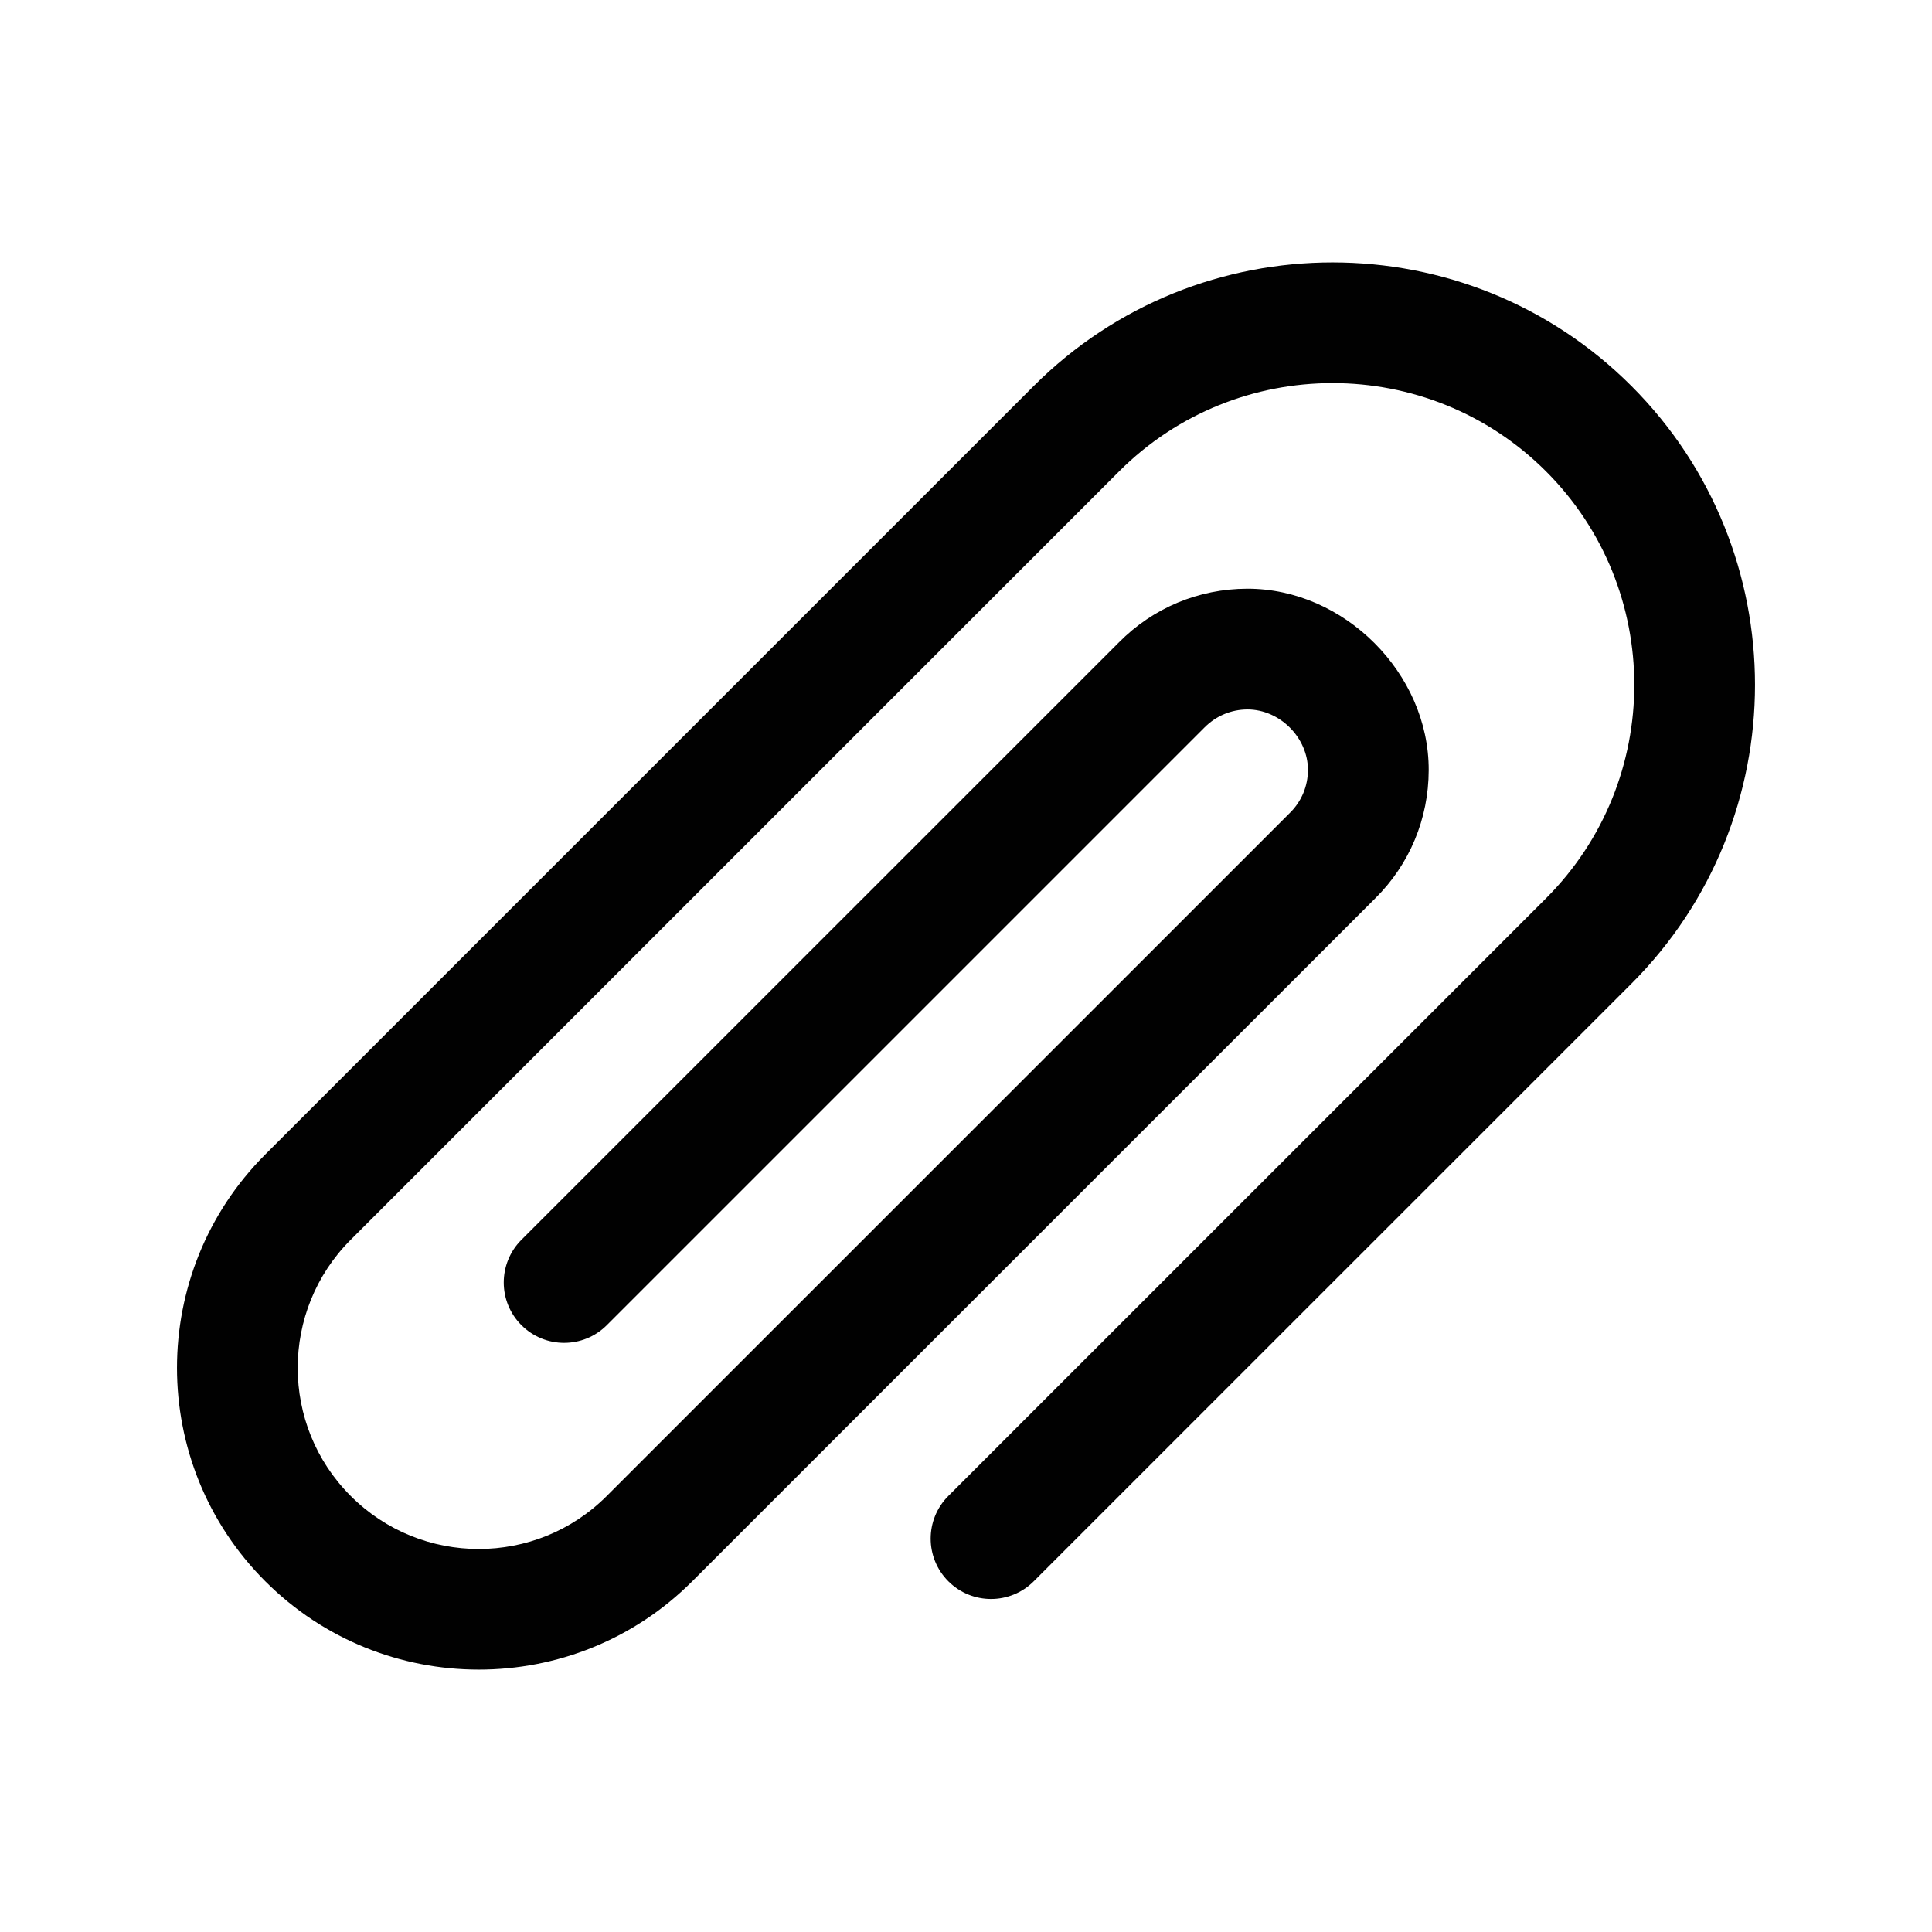 <?xml version="1.0" encoding="utf-8"?>
<!-- Generator: Adobe Illustrator 16.0.0, SVG Export Plug-In . SVG Version: 6.00 Build 0)  -->
<!DOCTYPE svg PUBLIC "-//W3C//DTD SVG 1.1//EN" "http://www.w3.org/Graphics/SVG/1.1/DTD/svg11.dtd">
<svg version="1.1" id="Layer_1" xmlns="http://www.w3.org/2000/svg" xmlns:xlink="http://www.w3.org/1999/xlink" x="0px" y="0px"
	 width="512px" height="512px" viewBox="0 0 512 512" enable-background="new 0 0 512 512" xml:space="preserve">
<g>
	<path fill="#010101" d="M70.309,419.059c31.188,31.188,81.938,31.219,113.141,0l181.016-181c9.094-9,14.125-21.078,14.156-33.938
		c0.078-25.703-22.406-48.172-48.109-48.109c-12.859,0.031-24.922,5.063-33.984,14.219L138.184,328.559
		c-6.25,6.266-6.25,16.375,0,22.625s16.375,6.25,22.625,0l158.391-158.391c3.078-3.094,7.094-4.766,11.391-4.781
		c8.563,0,16.031,7.469,16.031,16.031c-0.016,4.297-1.688,8.313-4.734,11.328L160.809,396.434c-18.703,18.75-49.156,18.75-67.875,0
		c-18.719-18.688-18.719-49.156,0-67.875l203.641-203.641c31.188-31.188,81.953-31.188,113.141,0s31.188,81.953,0,113.141
		L251.324,396.434c-6.25,6.25-6.25,16.375,0,22.625s16.375,6.25,22.625,0L432.34,260.684c43.672-43.672,43.672-114.734,0-158.391
		c-43.656-43.672-114.719-43.672-158.391,0L70.309,305.934C39.105,337.137,39.105,387.871,70.309,419.059z"/>
</g>
</svg>
